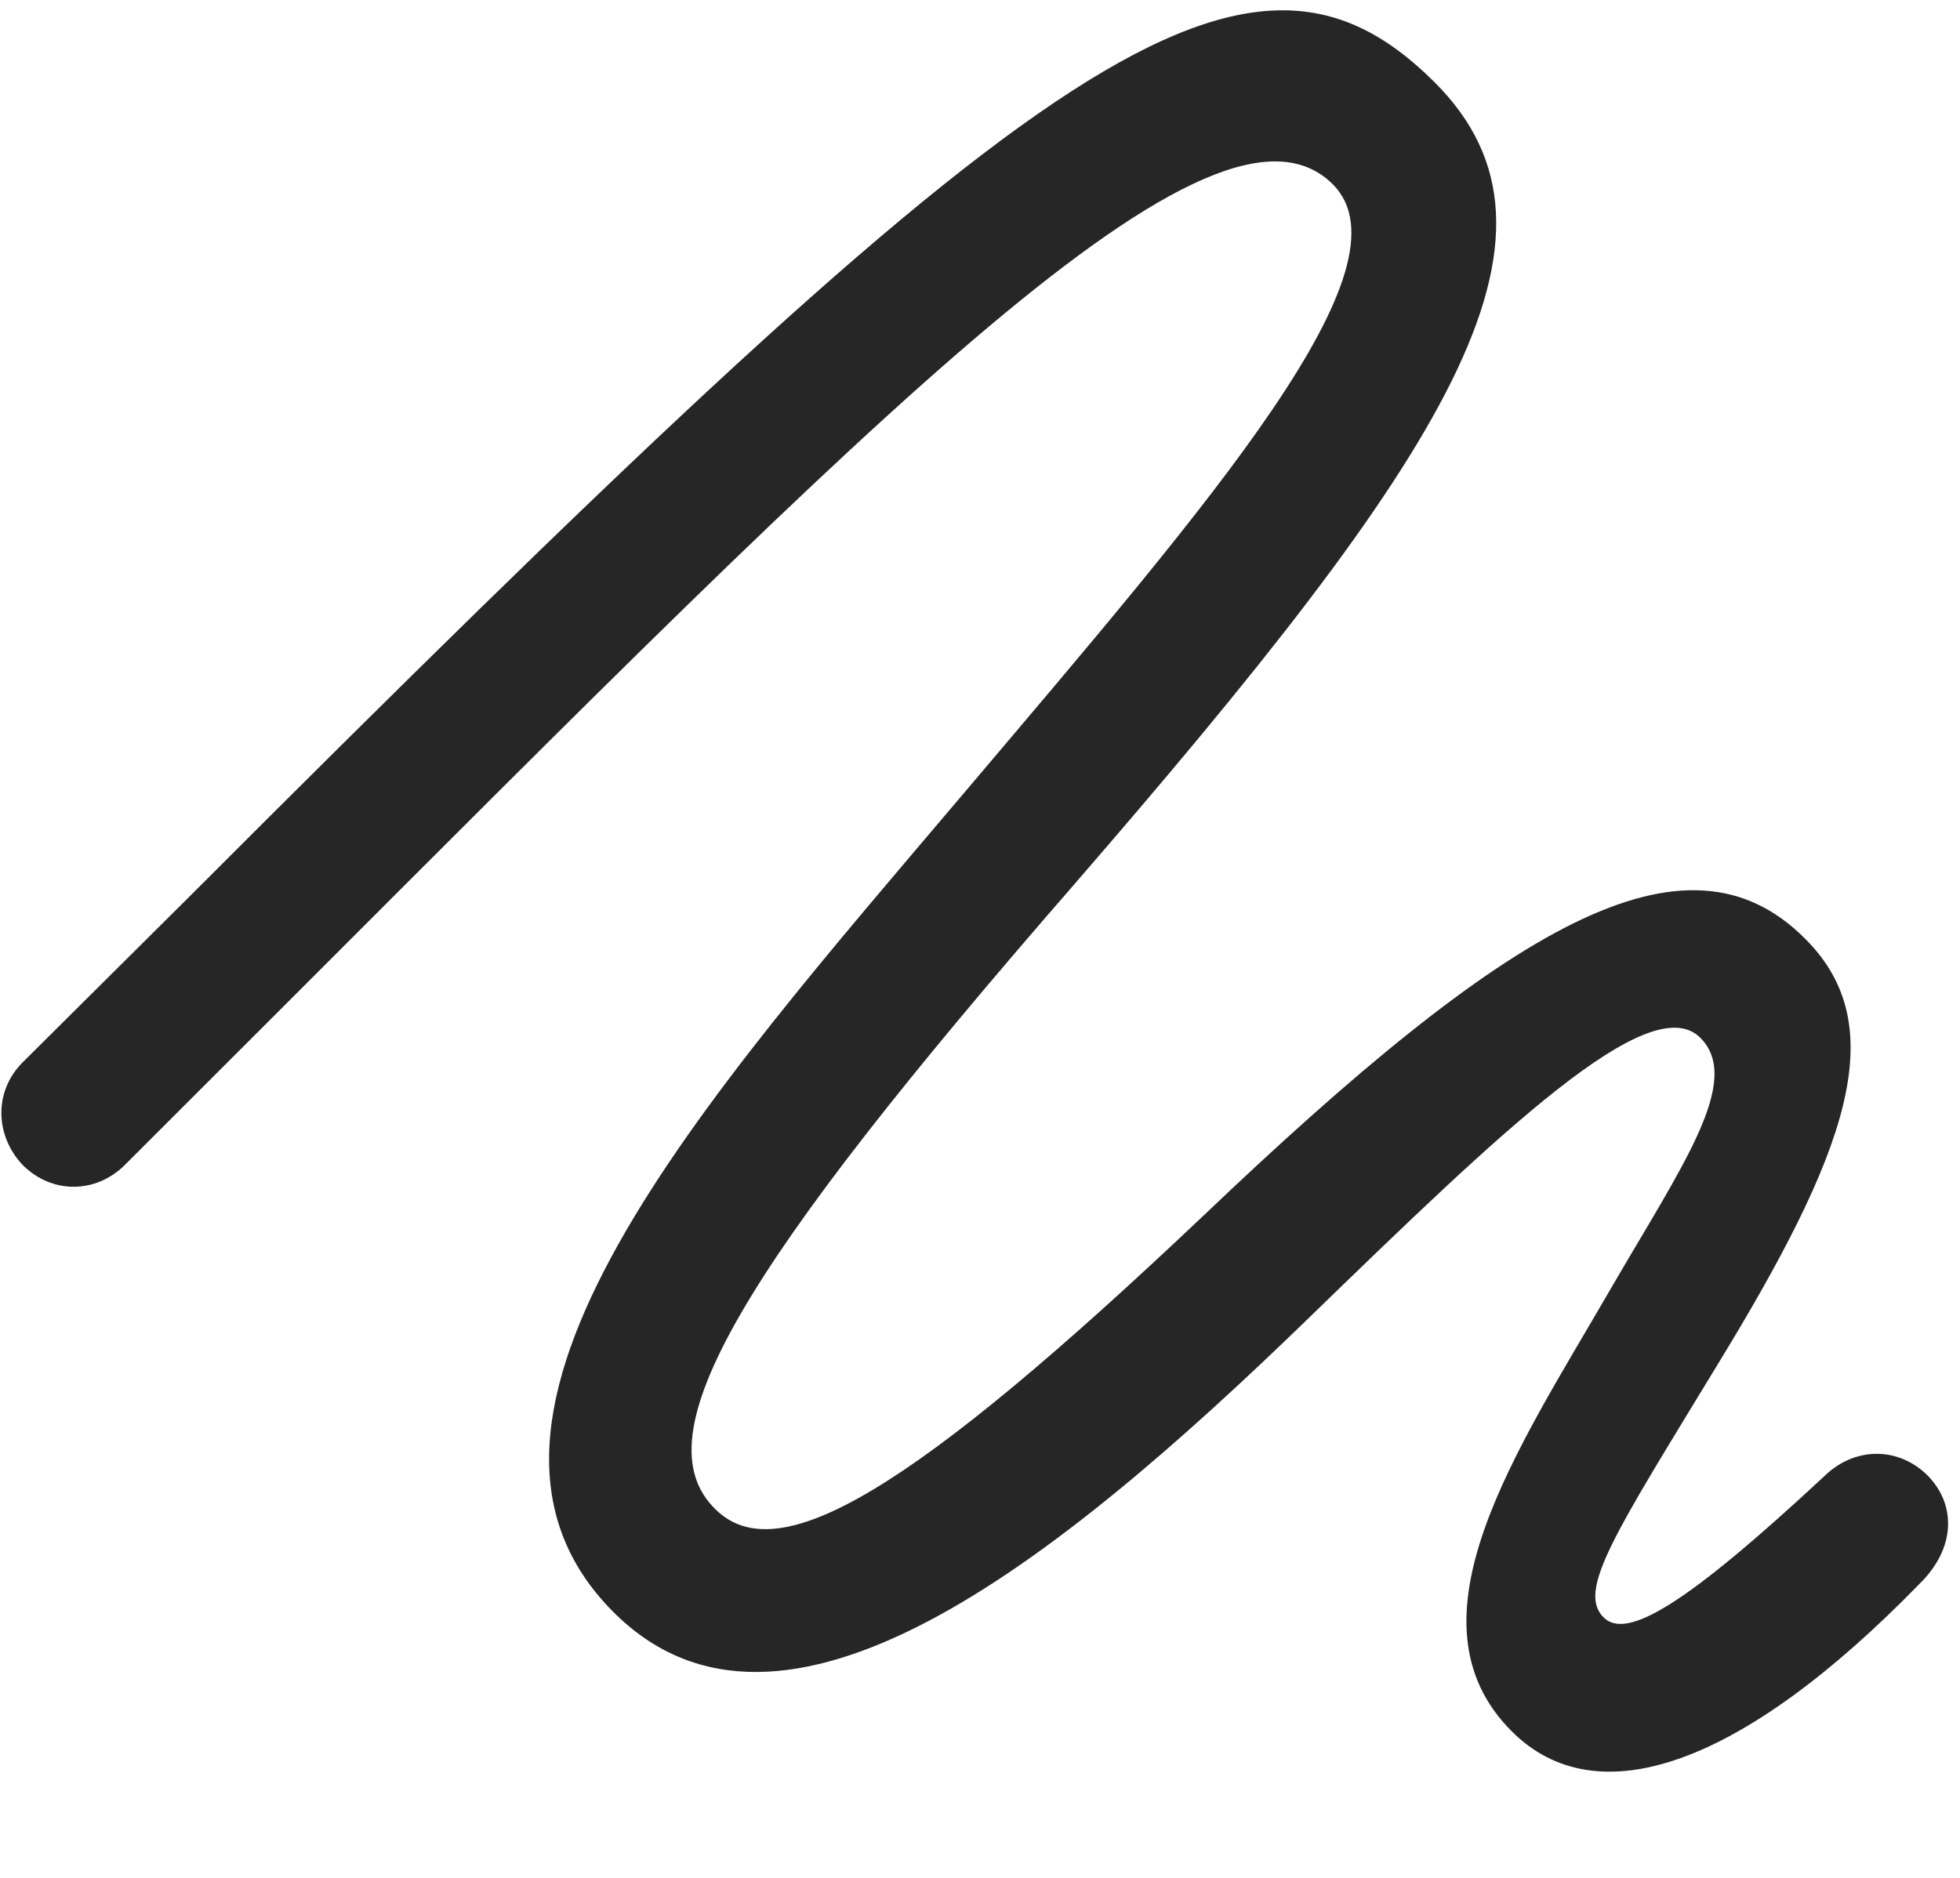 <svg width="24" height="23" viewBox="0 0 24 23" fill="none" xmlns="http://www.w3.org/2000/svg">
<g clip-path="url(#clip0_2207_172)">
<path d="M0.276 14.267C0.639 14.631 1.178 14.619 1.53 14.267L3.593 12.205C10.788 5.009 14.878 0.826 16.319 2.256C17.327 3.263 14.854 6.111 11.807 9.709C8.632 13.459 5.128 17.349 7.507 19.74C9.569 21.814 12.909 19.166 16.014 16.154C18.37 13.869 20.198 12.099 20.819 12.709C21.346 13.236 20.596 14.279 19.706 15.814C18.581 17.759 17.151 19.845 18.511 21.205C19.553 22.248 21.323 21.638 23.503 19.4C23.948 18.966 23.96 18.427 23.596 18.064C23.233 17.713 22.706 17.724 22.343 18.076C20.643 19.658 19.917 20.091 19.636 19.81C19.307 19.482 19.776 18.779 21.03 16.716C22.612 14.127 23.186 12.58 22.108 11.502C20.632 10.013 18.44 11.361 14.749 14.877C11.128 18.31 9.522 19.236 8.761 18.486C7.835 17.584 9.053 15.545 13.132 10.857C17.702 5.584 19.471 2.9 17.561 1.002C15.206 -1.342 12.581 0.709 2.35 10.951L0.276 13.013C-0.075 13.365 -0.064 13.904 0.276 14.267Z" fill="black" fill-opacity="0.85"/>
</g>
<defs>
<clipPath id="clip0_2207_172">
<rect width="23.837" height="21.99" fill="white" transform="translate(0.017 0.126)"/>
</clipPath>
</defs>
</svg>
